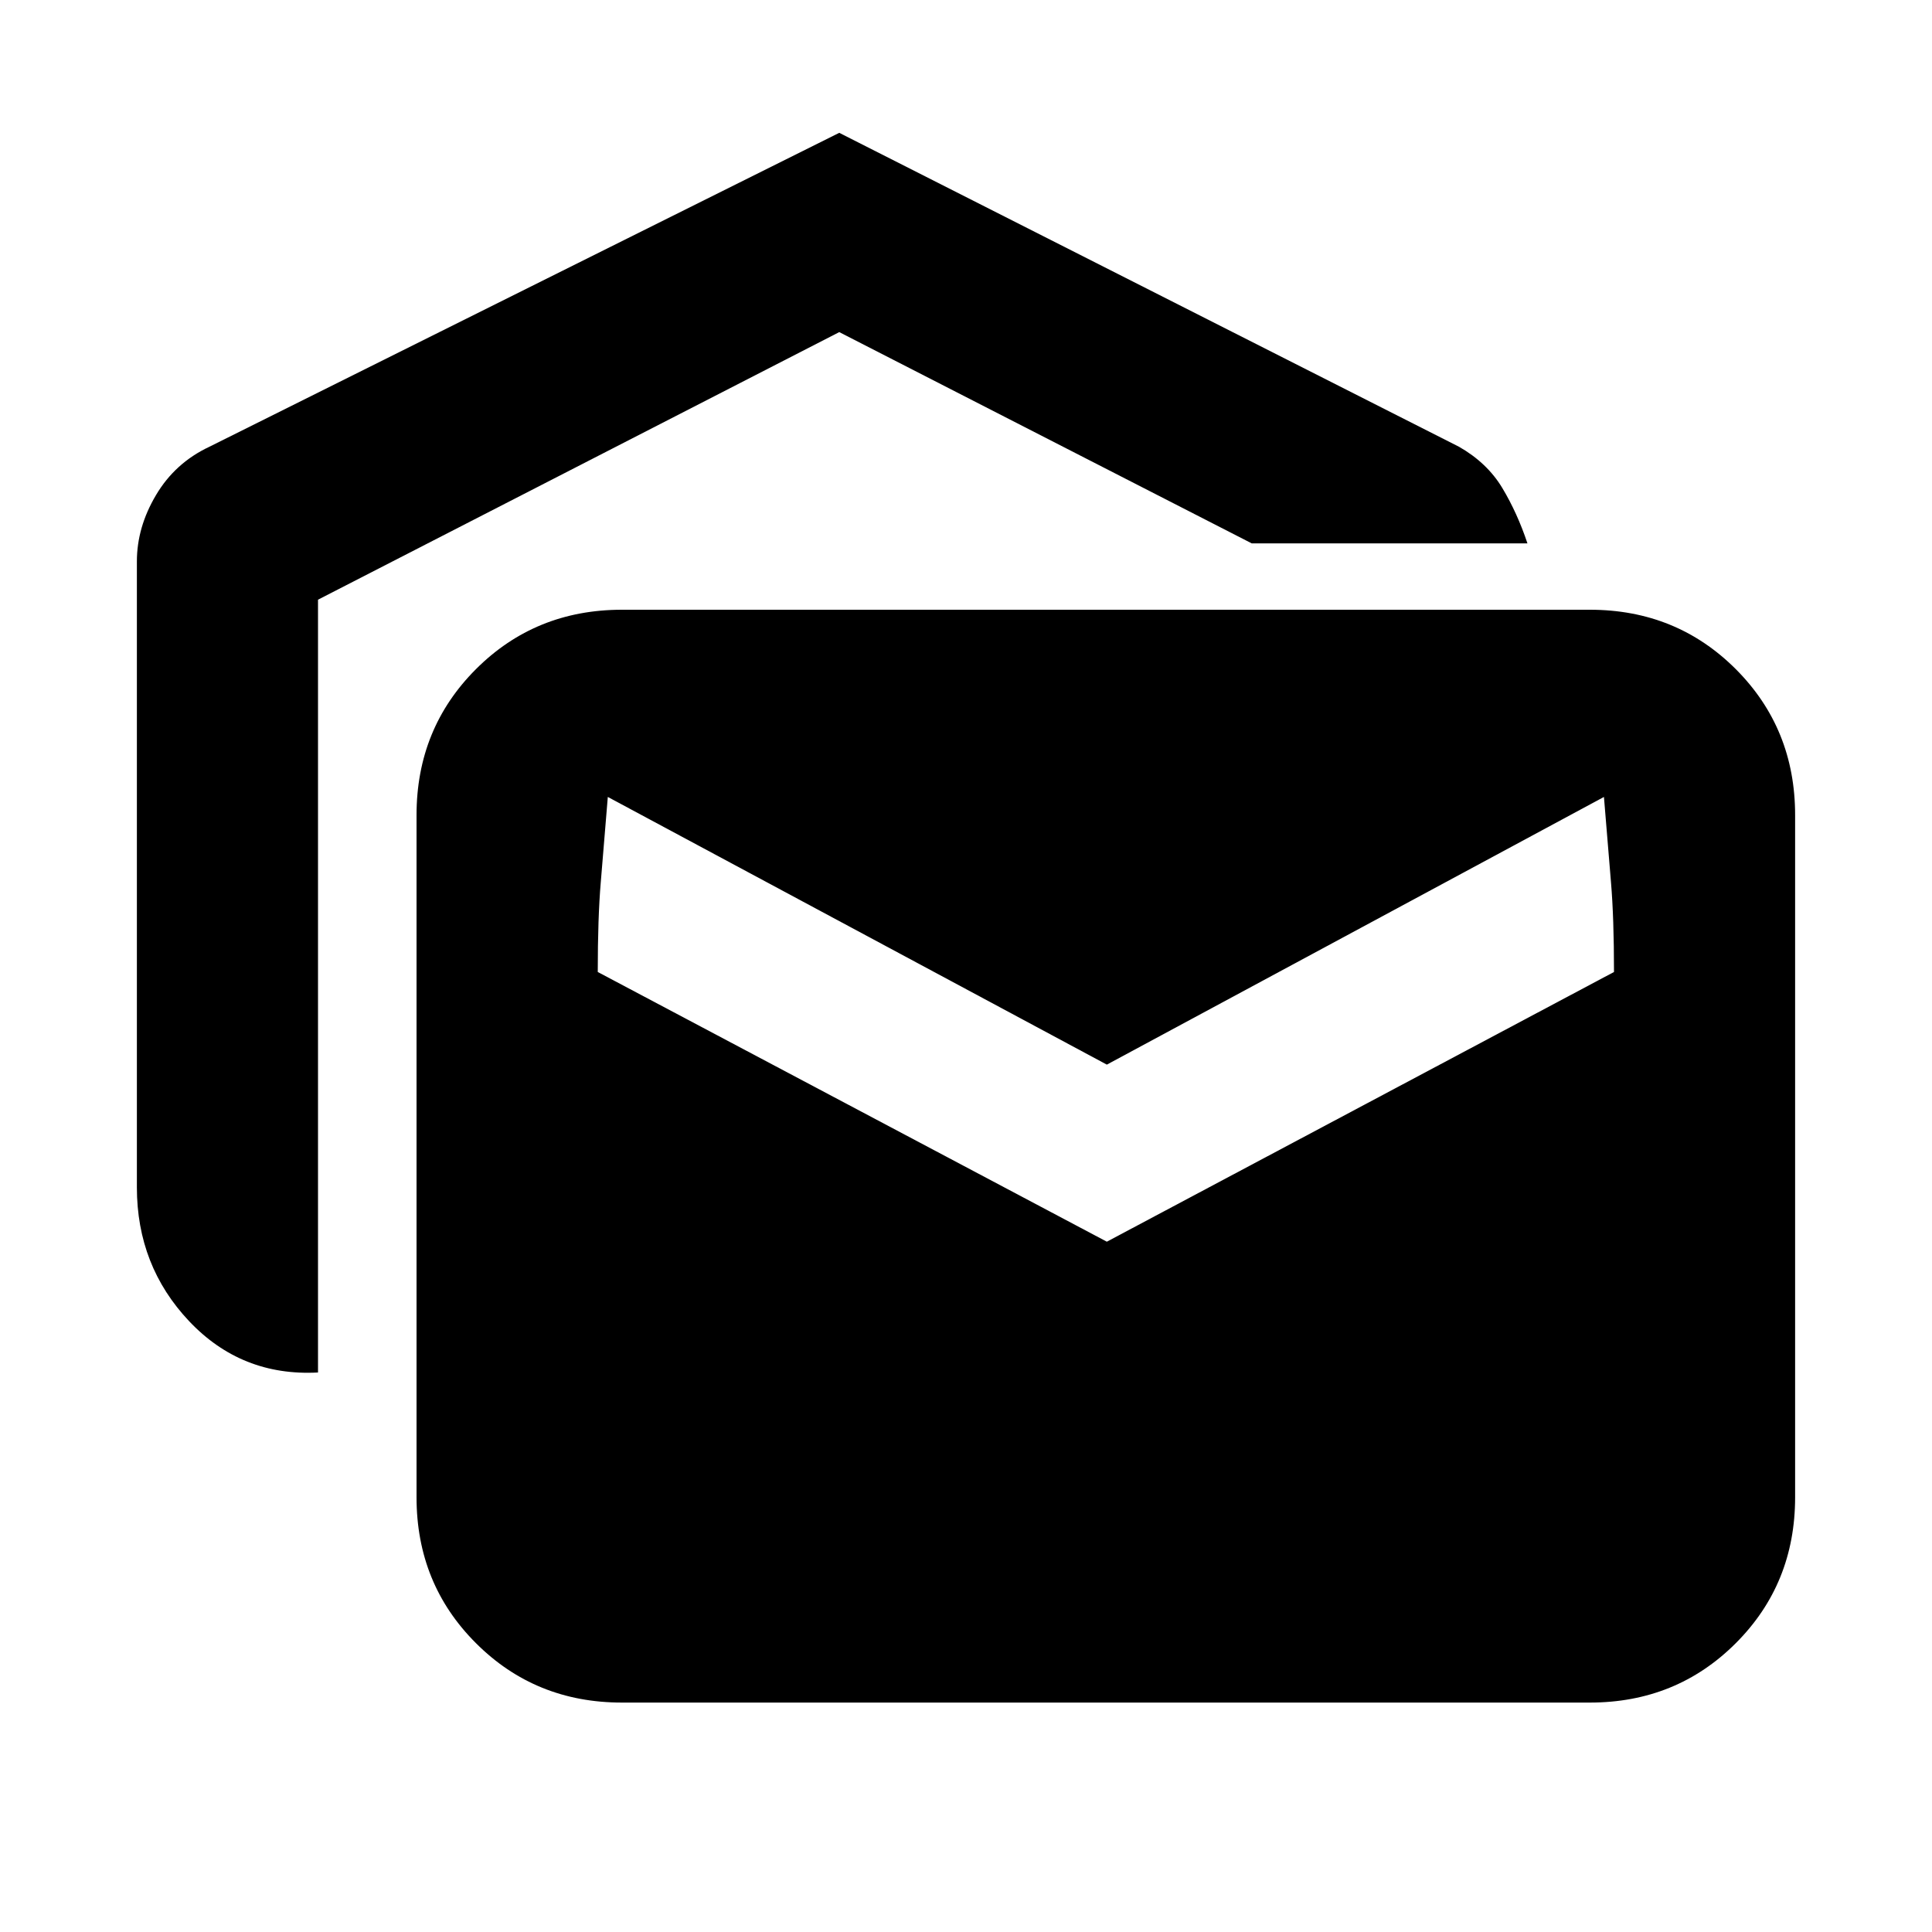 <svg xmlns="http://www.w3.org/2000/svg" height="20" width="20"><path d="M3.292 14.208q-.792.042-1.334-.531-.541-.573-.541-1.385v-6.48q0-.354.198-.687.197-.333.552-.5l6.521-3.25 6.416 3.25q.292.167.448.427.156.26.26.573h-2.854l-4.27-2.187-5.396 2.77Zm3.146 3.417q-.896 0-1.511-.615-.615-.614-.615-1.51V8.438q0-.896.615-1.511.615-.615 1.511-.615h10.02q.896 0 1.511.615.614.615.614 1.511V15.5q0 .896-.614 1.51-.615.615-1.511.615Zm5.02-4.771 5.25-2.792q0-.562-.031-.927l-.073-.885-5.146 2.771L6.292 8.25l-.073.885q-.031.365-.031.927Z"/></svg>